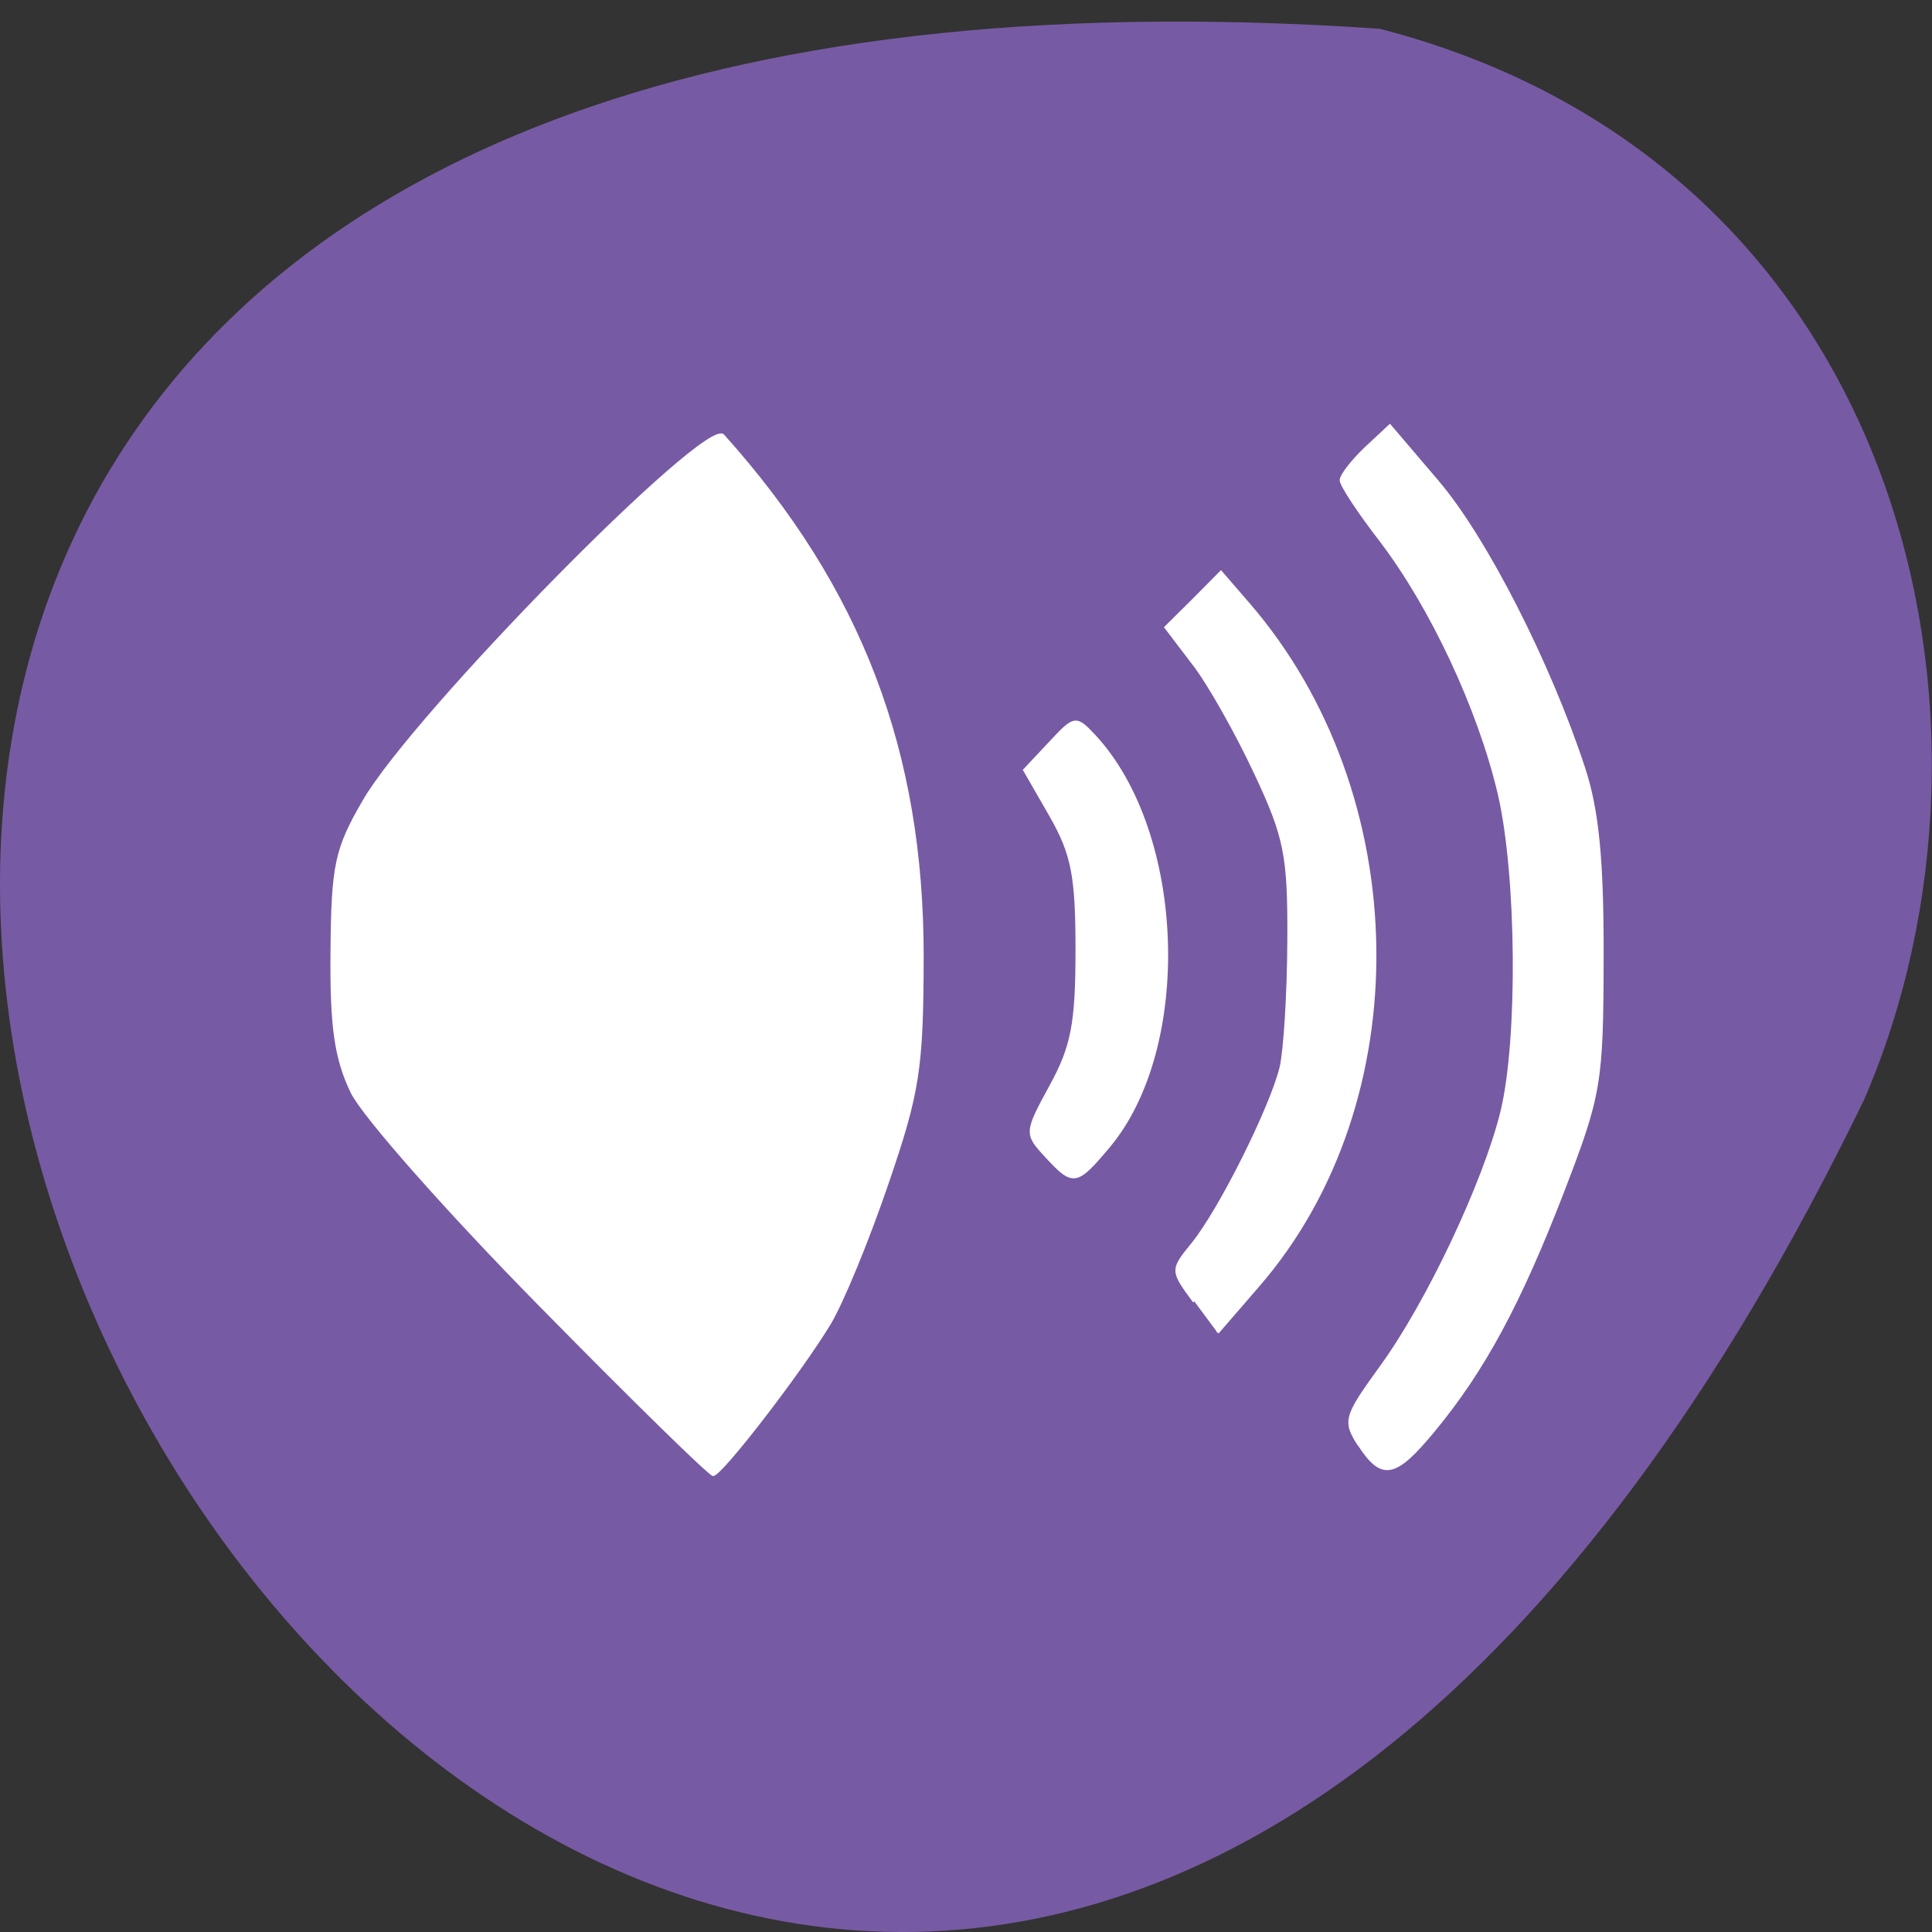 <svg xmlns="http://www.w3.org/2000/svg" viewBox="0 0 32 32"><rect x="0" y="0" width="32" height="32" fill="#333333" stroke="none"/><path d="m 22.855 0.477 c -46.02 -3.168 -11.527 58.04 8.02 17.738 c 2.695 -6.211 0.727 -15.473 -8.02 -17.738" fill="#775aa4"/><g fill="#fff" stroke="#fff" transform="scale(0.125)"><path d="m 71.53 172.94 c -12.188 -12.375 -23.406 -25.06 -24.938 -28.22 c -2.125 -4.438 -2.75 -8.594 -2.656 -18.563 c 0.094 -11.5 0.531 -13.625 4.25 -20.03 c 6.688 -11.531 45.44 -50.938 47.656 -48.44 c 18.19 20.281 26.438 41.875 26.406 69.16 c -0.031 14.75 -0.5 17.844 -4.656 29.969 c -2.531 7.438 -5.969 15.813 -7.656 18.594 c -3.938 6.5 -14.375 20.03 -15.438 20.03 c -0.469 0 -10.813 -10.125 -22.969 -22.5" stroke-width="0.287"/><g stroke-width="0.41"><path d="m 138.59 153.13 c -2.688 -2.906 -2.688 -3.063 0.688 -9.25 c 2.844 -5.188 3.438 -8.313 3.438 -18 c 0 -9.813 -0.563 -12.719 -3.469 -17.813 l -3.469 -6.03 l 3.375 -3.594 c 3.25 -3.5 3.406 -3.5 5.813 -0.938 c 11.969 12.844 12.938 41.28 1.906 54.41 c -4.281 5.094 -4.656 5.156 -8.281 1.219"/><path d="m 158.25 172.44 c -3.03 -4.125 -3.03 -4.125 -0.188 -7.625 c 3.625 -4.469 10.375 -18 11.688 -23.344 c 0.531 -2.25 1 -9.813 1.031 -16.781 c 0.063 -11.313 -0.406 -13.75 -4.438 -22.313 c -2.469 -5.281 -6.125 -11.781 -8.156 -14.406 l -3.688 -4.844 l 3.656 -3.625 l 3.625 -3.656 l 3.594 4.156 c 21.875 25.281 22.469 65.969 1.313 90.34 l -5.375 6.219"/><path d="m 180.13 191.5 c -2.063 -3.188 -1.906 -3.75 2.875 -10.344 c 6.188 -8.5 13.75 -24.531 16.03 -33.906 c 2.313 -9.594 2.125 -31.375 -0.375 -42.09 c -2.656 -11.281 -8.969 -24.75 -15.688 -33.563 c -2.875 -3.719 -5.25 -7.313 -5.25 -7.969 c 0 -0.625 1.469 -2.5 3.219 -4.188 l 3.219 -3 l 6.313 7.406 c 6.375 7.5 14.781 24 19.344 37.875 c 1.844 5.563 2.5 12.219 2.469 25.13 c -0.031 16.688 -0.281 18.16 -5.219 31 c -5.75 14.875 -10.469 23.625 -17.06 31.625 c -5.156 6.25 -6.844 6.594 -9.844 2.031"/></g></g></svg>